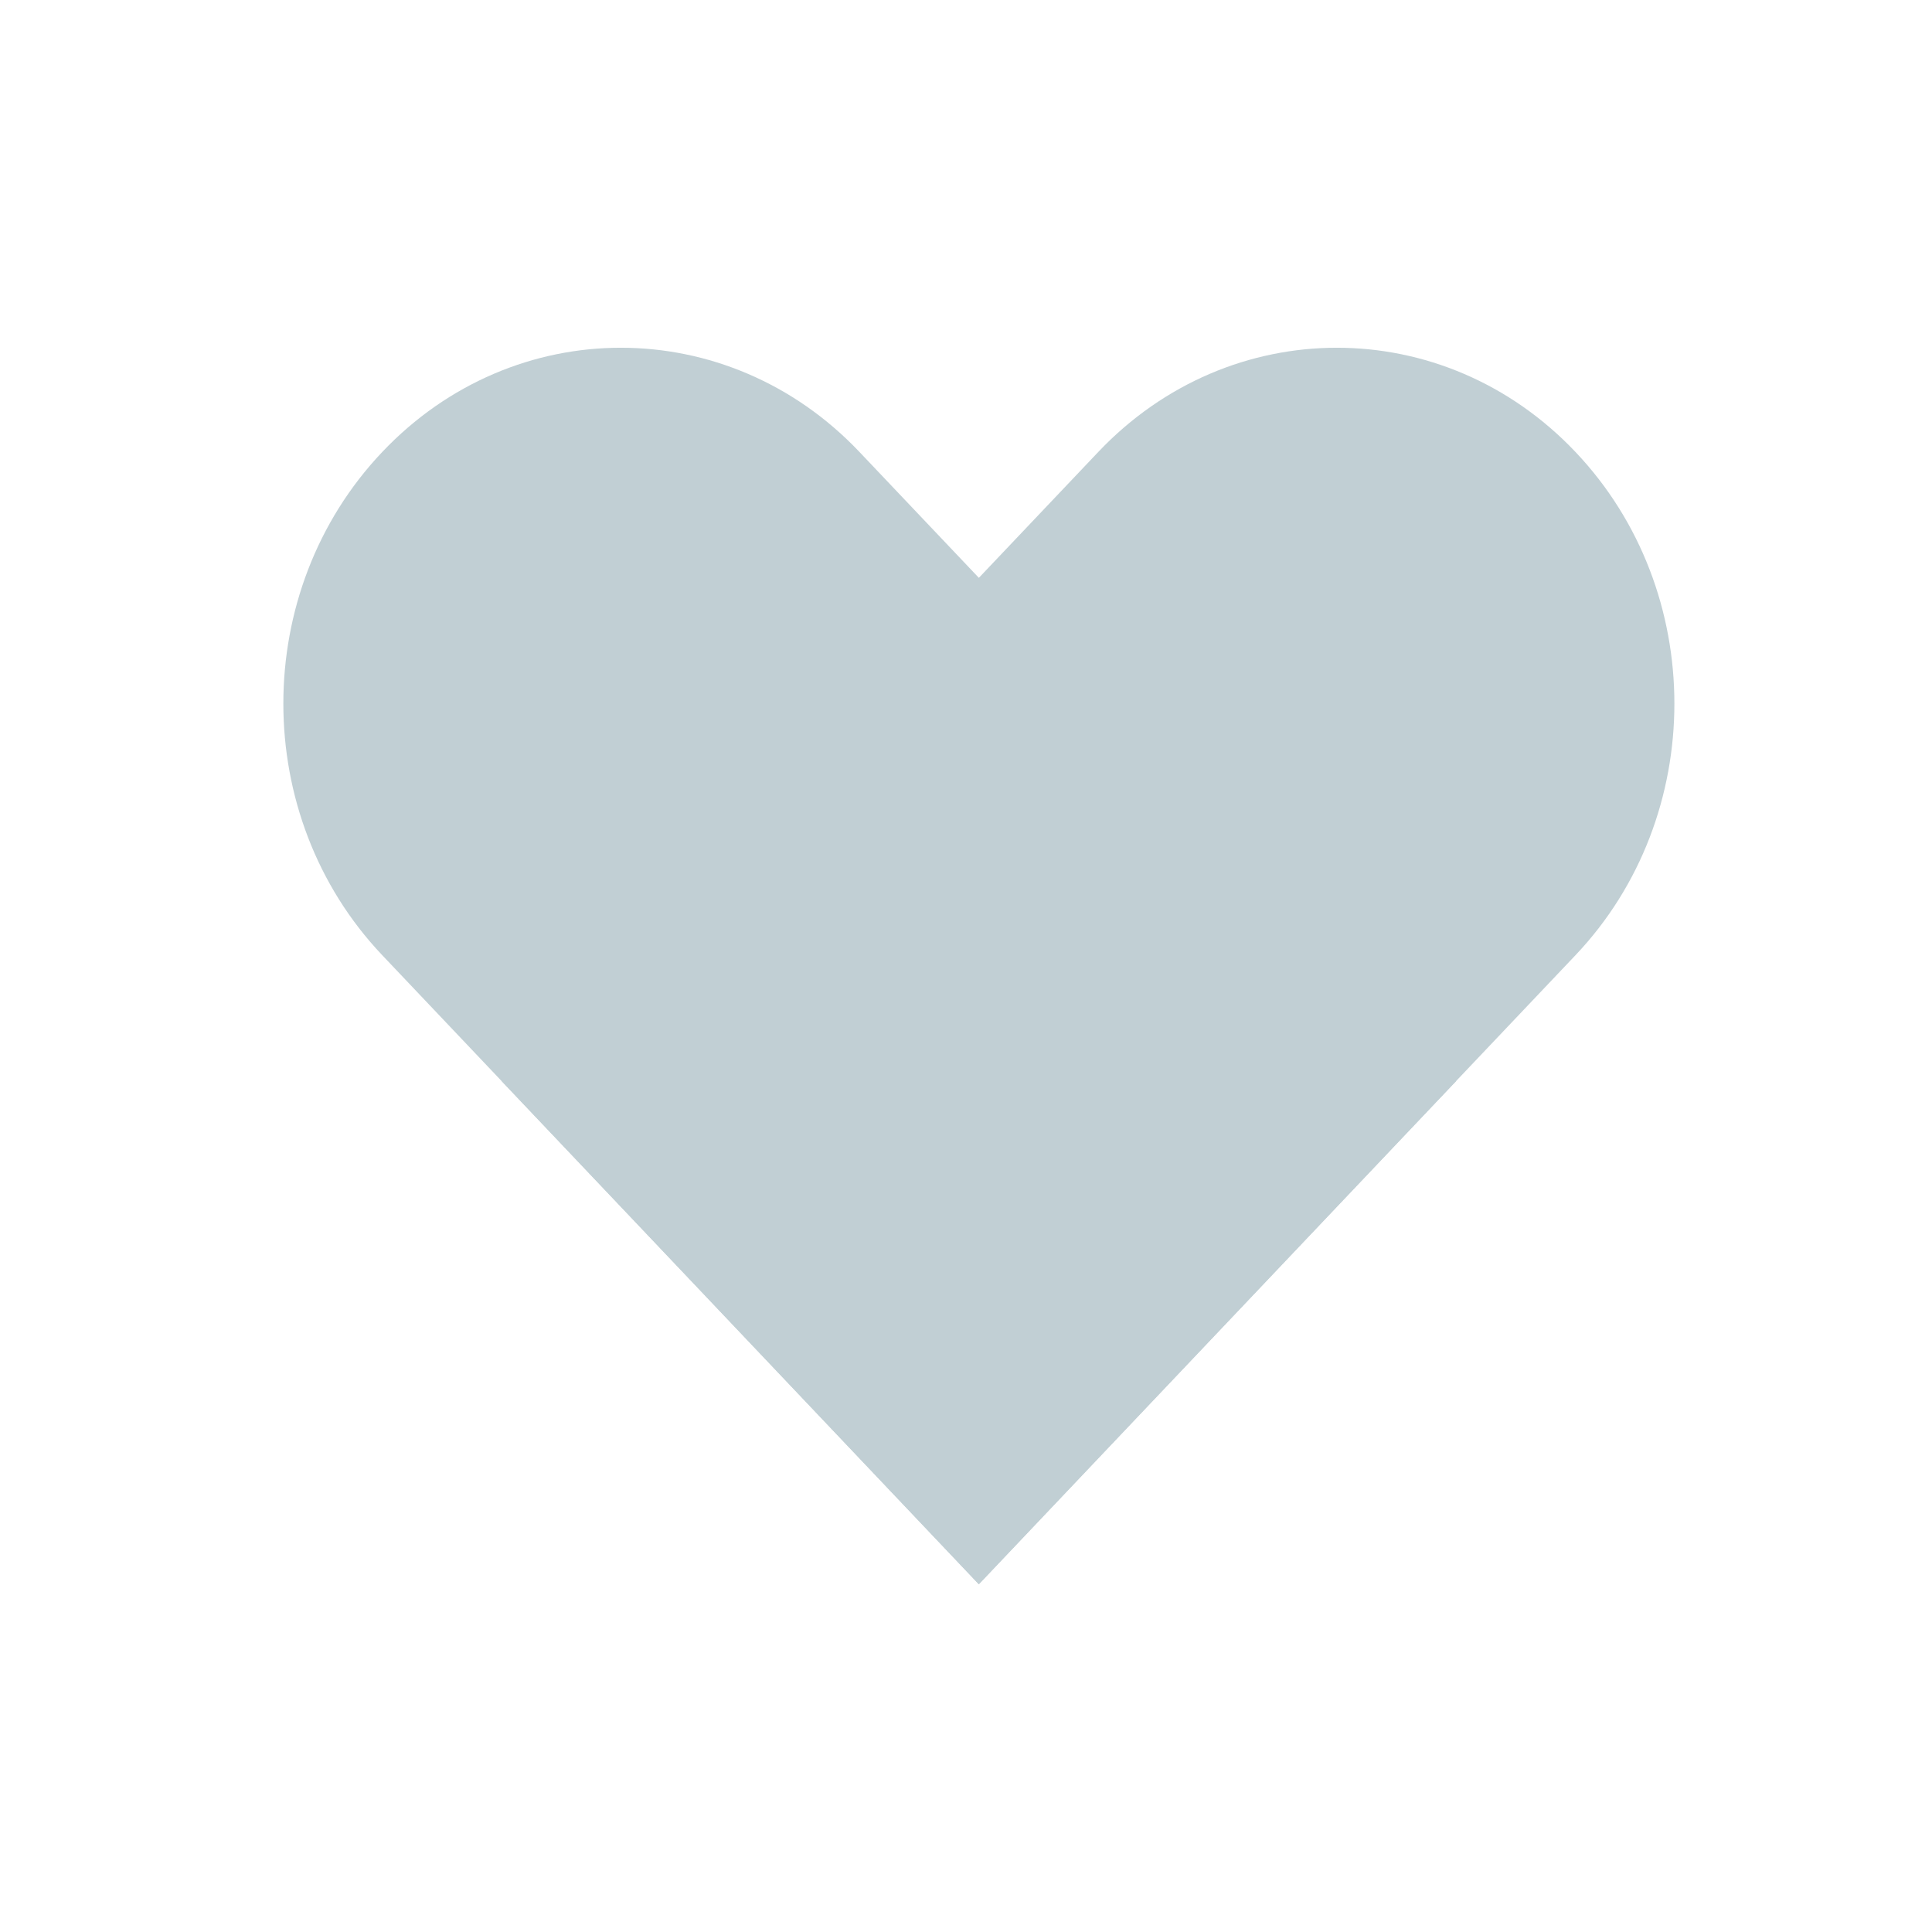 <svg width="25" height="25" viewBox="0 0 25 25" fill="none" xmlns="http://www.w3.org/2000/svg">
<g id="Frame 2">
<g id="Vector">
<path d="M4.946 12.36C3.24 10.562 3.24 7.647 4.946 5.849C6.651 4.05 9.417 4.05 11.122 5.849L18.843 13.988L12.666 20.5L4.946 12.36Z" fill="#C1CFD4"/>
<path d="M14.211 5.849C15.916 4.05 18.682 4.05 20.387 5.849C22.093 7.647 22.093 10.562 20.387 12.36L12.666 20.5L6.49 13.988L14.211 5.849Z" fill="#C1CFD4"/>
</g>
</g>
</svg>
